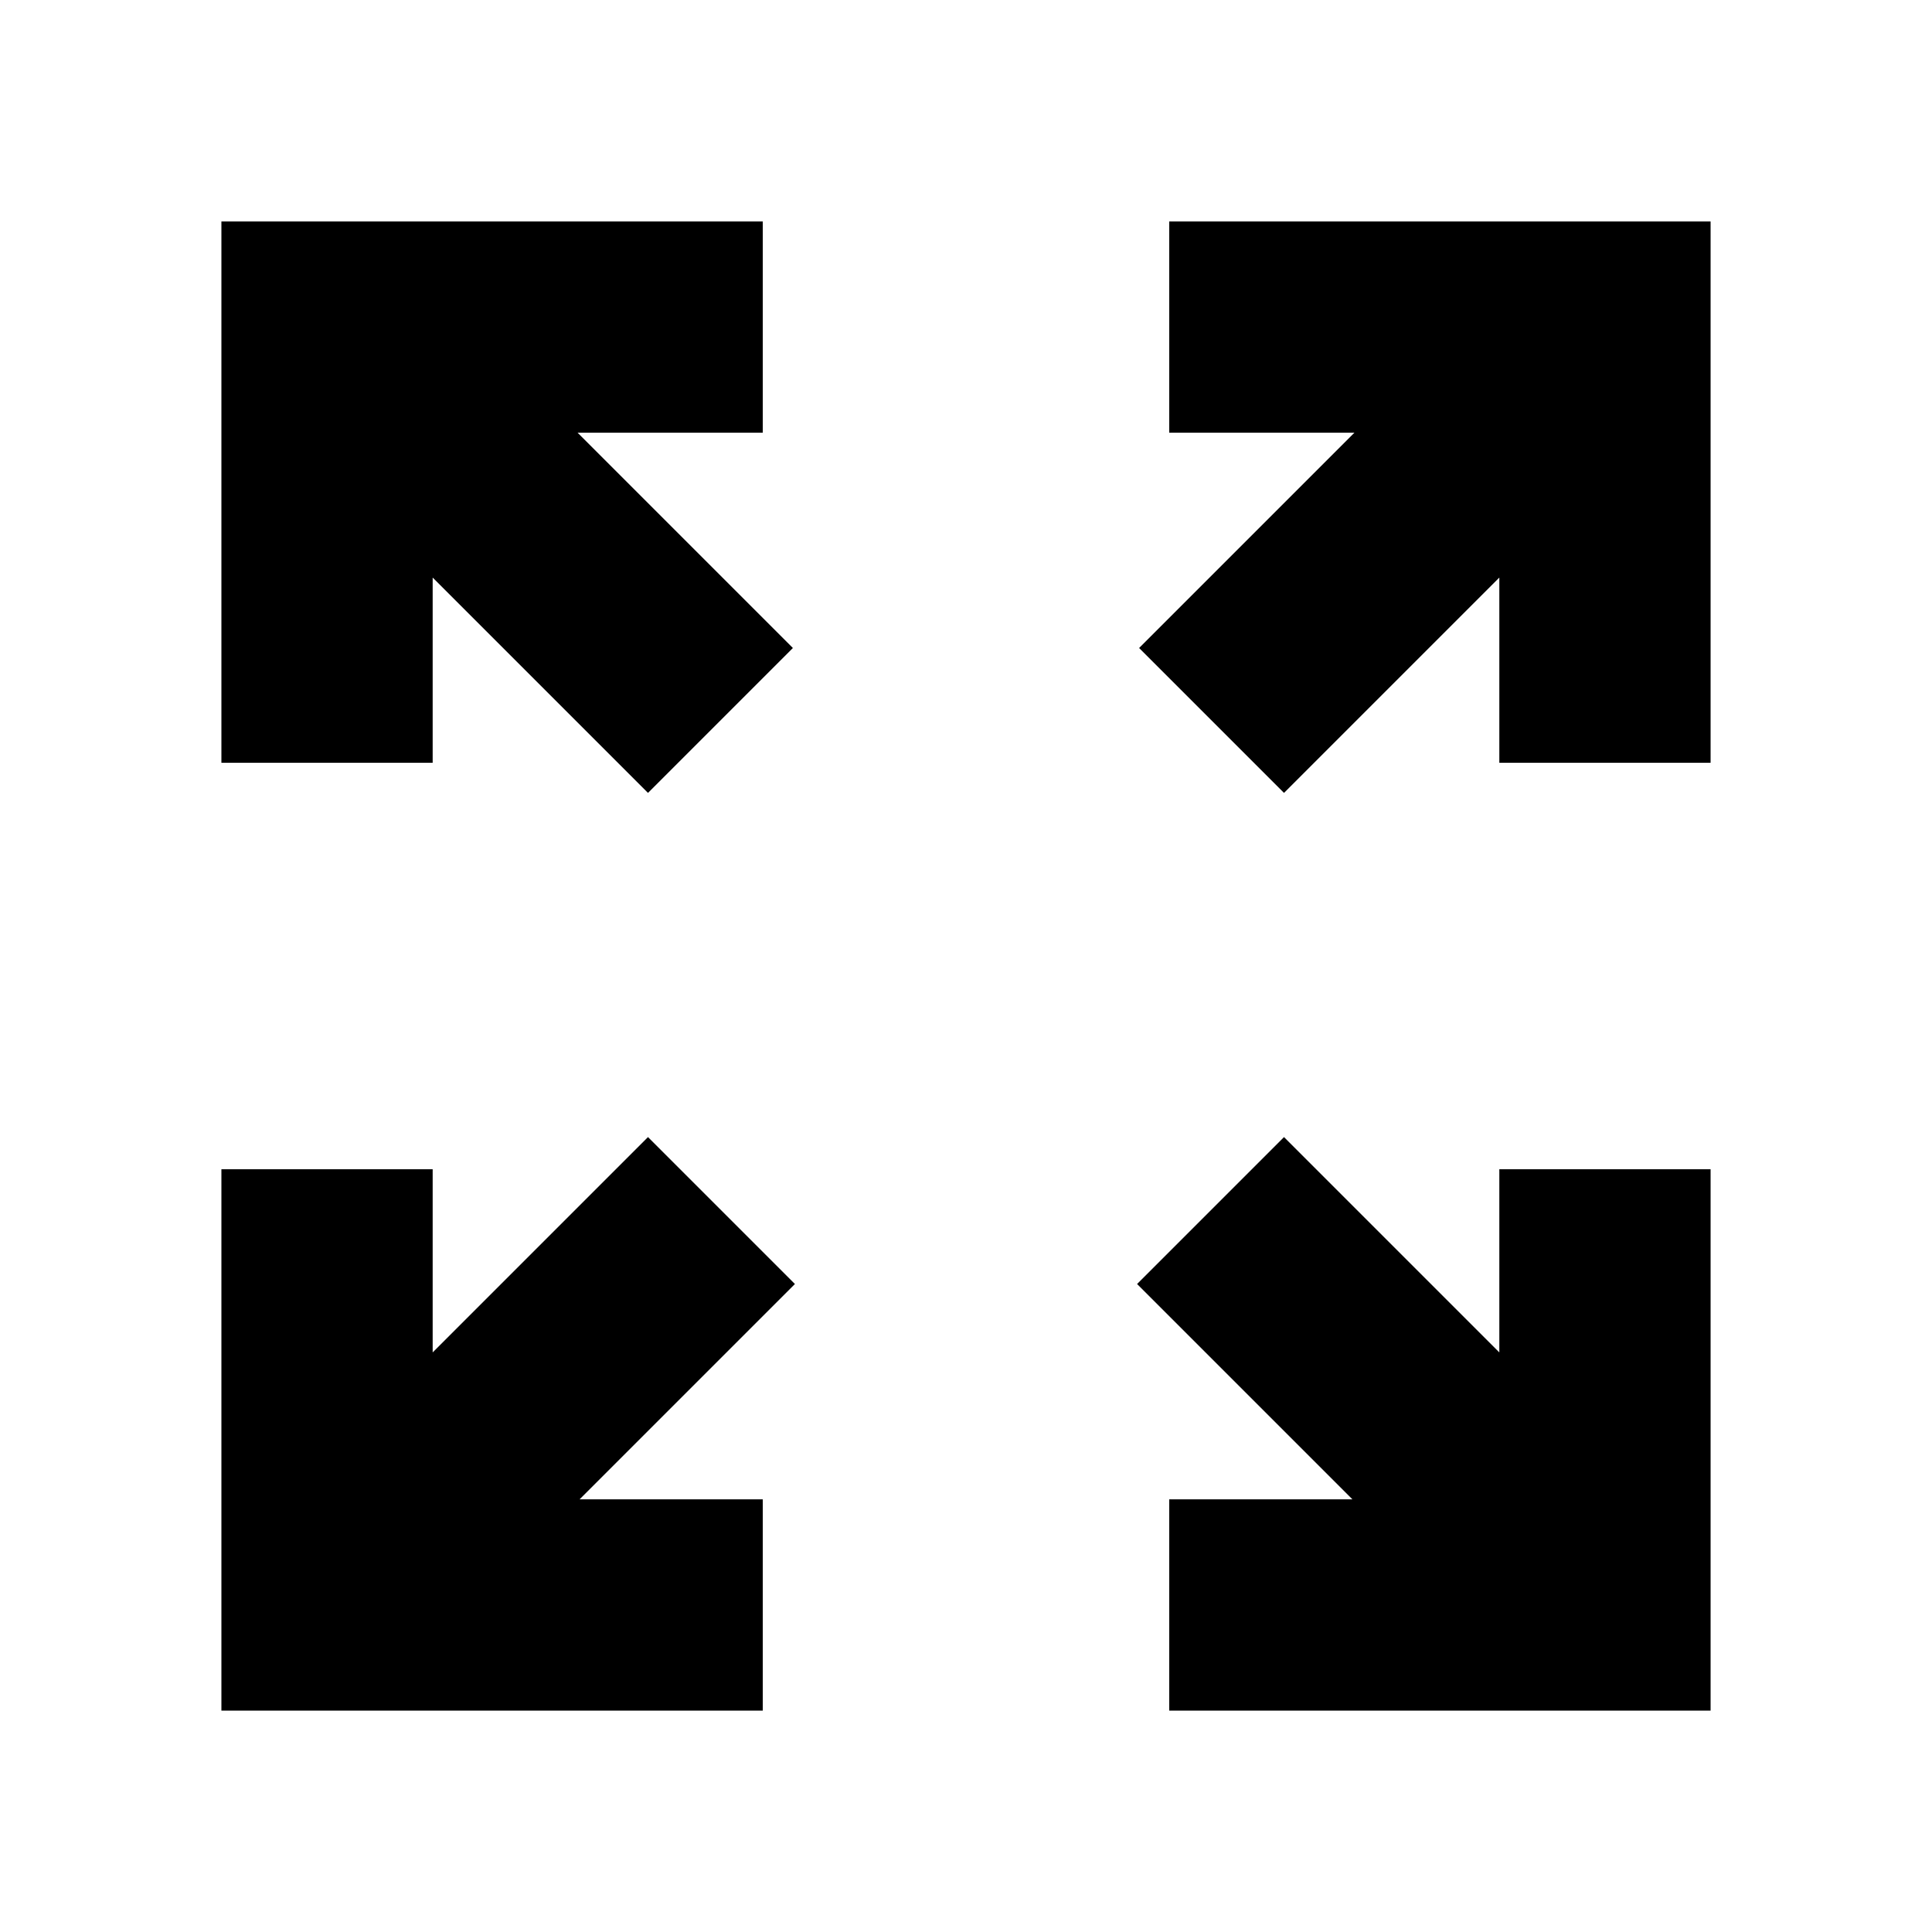<svg xmlns="http://www.w3.org/2000/svg" height="20" width="20"><path d="M6.708 8.208 4.479 5.979V7.896H2.292V2.292H7.896V4.479H5.979L8.208 6.708ZM13.292 8.208 11.792 6.708 14.021 4.479H12.104V2.292H17.708V7.896H15.521V5.979ZM12.104 17.708V15.521H14L11.771 13.292L13.292 11.771L15.521 14V12.104H17.708V17.708ZM2.292 17.708V12.104H4.479V14L6.708 11.771L8.229 13.292L6 15.521H7.896V17.708Z"/></svg>